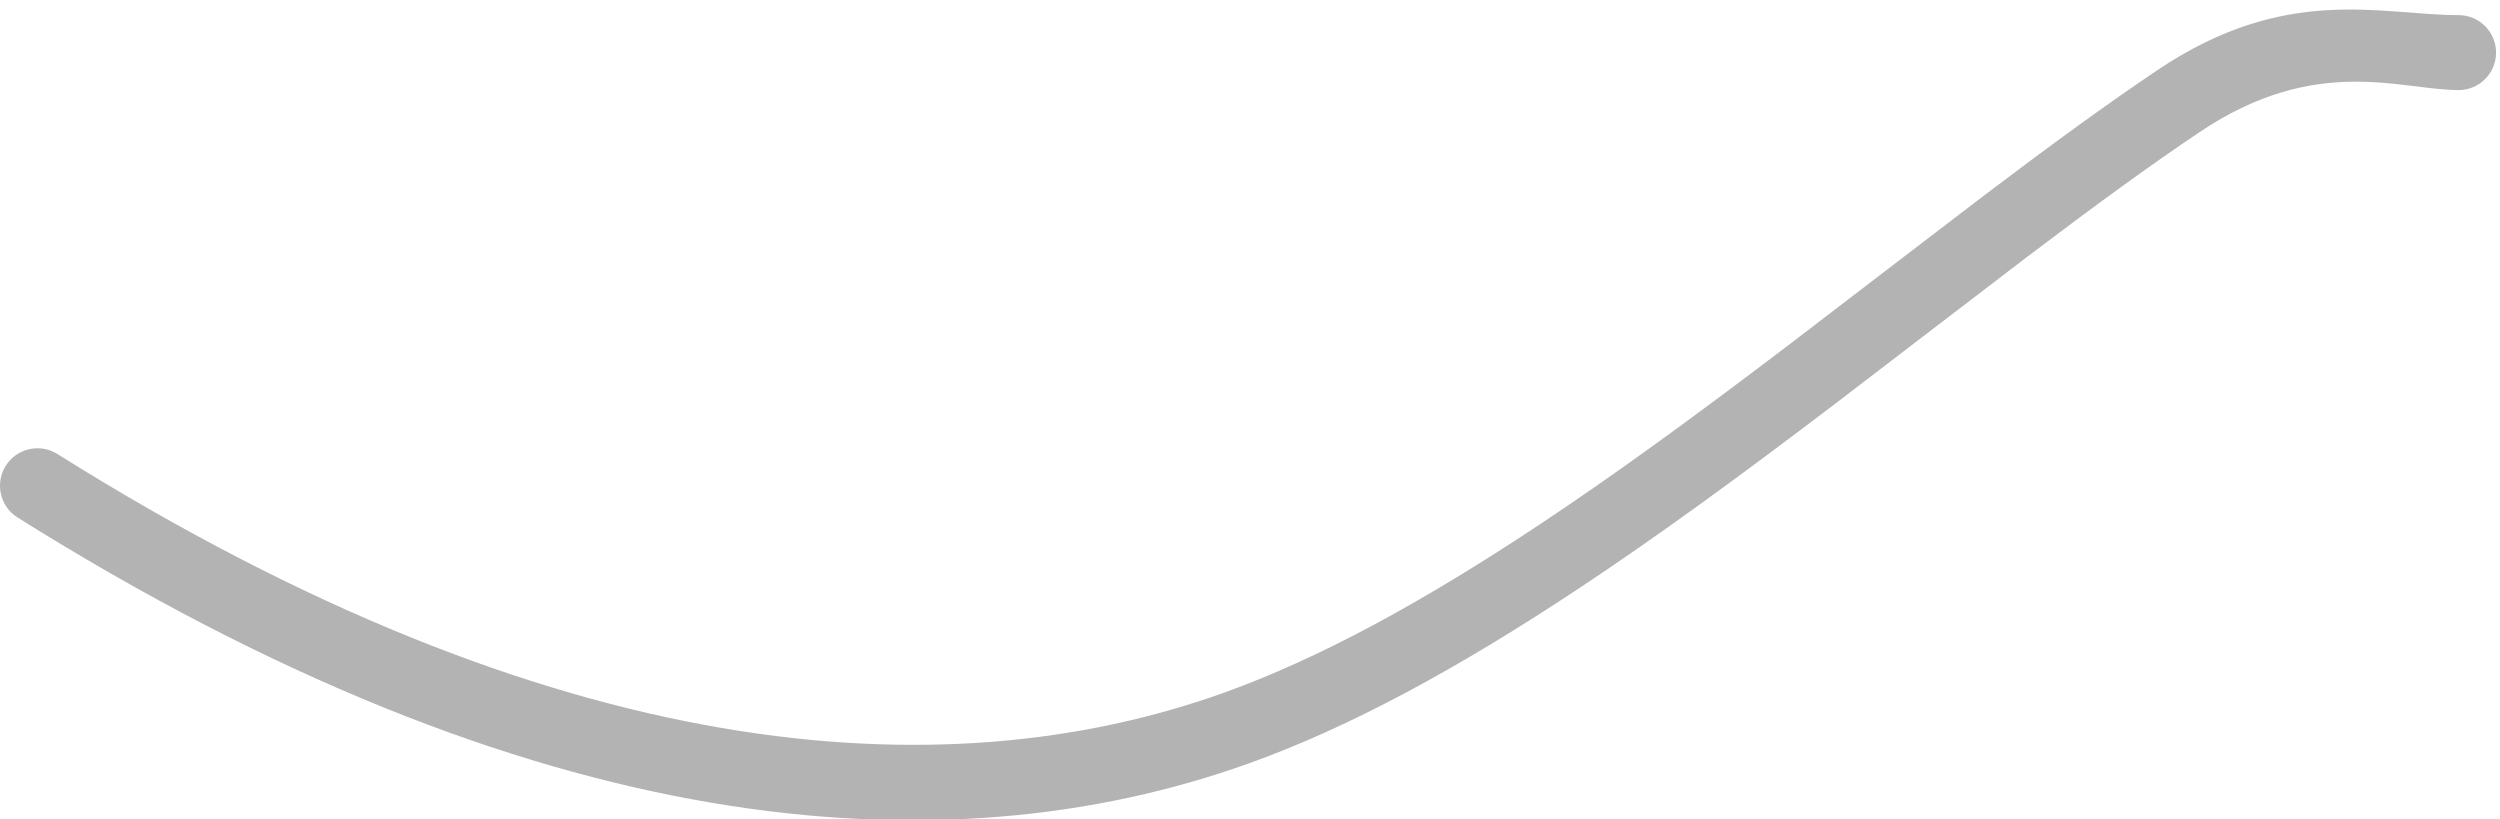 <?xml version="1.0" encoding="UTF-8"?>
<svg width="467px" height="153px" viewBox="0 0 467 153" version="1.1" xmlns="http://www.w3.org/2000/svg" xmlns:xlink="http://www.w3.org/1999/xlink">
    <!-- Generator: Sketch 51.3 (57544) - http://www.bohemiancoding.com/sketch -->
    <title>Group 29</title>
    <desc>Created with Sketch.</desc>
    <defs>
        <path d="M474.083,95.569 C477.358,93.515 481.678,94.504 483.733,97.779 C485.787,101.054 484.798,105.374 481.523,107.429 C385.481,167.684 308.825,173.947 251.377,153.314 C232.654,146.59 212.449,135.664 189.5,120.429 C175.19,110.929 160.559,100.305 141.545,85.842 C136.425,81.947 112.557,63.612 106.199,58.794 C93.157,48.913 83.08,41.589 73.9,35.425 C52.147,20.817 36.402,27.588 25.537,27.588 C21.671,27.588 18.537,24.454 18.537,20.588 C18.537,16.722 21.671,13.588 25.537,13.588 C40.044,13.588 57.757,7.72 81.705,23.803 C91.147,30.143 101.418,37.608 114.653,47.636 C121.058,52.488 144.941,70.835 150.021,74.699 C168.817,88.996 183.23,99.462 197.243,108.765 C219.332,123.429 238.608,133.853 256.109,140.138 C308.6,158.991 381.318,153.769 474.083,95.569 Z" id="path-1"></path>
        <filter x="-1.5%" y="-4.6%" width="103.0%" height="109.2%" filterUnits="objectBoundingBox" id="filter-2">
            <feMorphology radius="2" operator="erode" in="SourceAlpha" result="shadowSpreadInner1"></feMorphology>
            <feGaussianBlur stdDeviation="5.5" in="shadowSpreadInner1" result="shadowBlurInner1"></feGaussianBlur>
            <feOffset dx="0" dy="1" in="shadowBlurInner1" result="shadowOffsetInner1"></feOffset>
            <feComposite in="shadowOffsetInner1" in2="SourceAlpha" operator="arithmetic" k2="-1" k3="1" result="shadowInnerInner1"></feComposite>
            <feColorMatrix values="0 0 0 0 0   0 0 0 0 0.263   0 0 0 0 1  0 0 0 0.985 0" type="matrix" in="shadowInnerInner1"></feColorMatrix>
        </filter>
    </defs>
    <g id="Page-1" stroke="none" stroke-width="1" fill="none" fill-rule="evenodd" opacity="0.3">
        <g id="态势分析" transform="translate(-953, -456)" fill-rule="nonzero">
            <g id="内容" transform="translate(18, -183)">
                <g id="中间背景" transform="translate(317, 111)">
                    <g id="传输管" transform="translate(0, 342)">
                        <g id="Group-29" transform="translate(859.303, 292.238) scale(-1, 1) translate(-859.303, -292.238) translate(615.803, 160.238)">
                            <g id="Group-47" transform="translate(0, 14)">
                                <g id="Path-6">
                                    <use fill-opacity="0" fill="#01A9FE" xlink:href="#path-1"></use>
                                    <use fill="black" fill-opacity="1" filter="url(#filter-2)" xlink:href="#path-1"></use>
                                </g>
                            </g>
                        </g>
                    </g>
                </g>
            </g>
        </g>
    </g>
</svg>